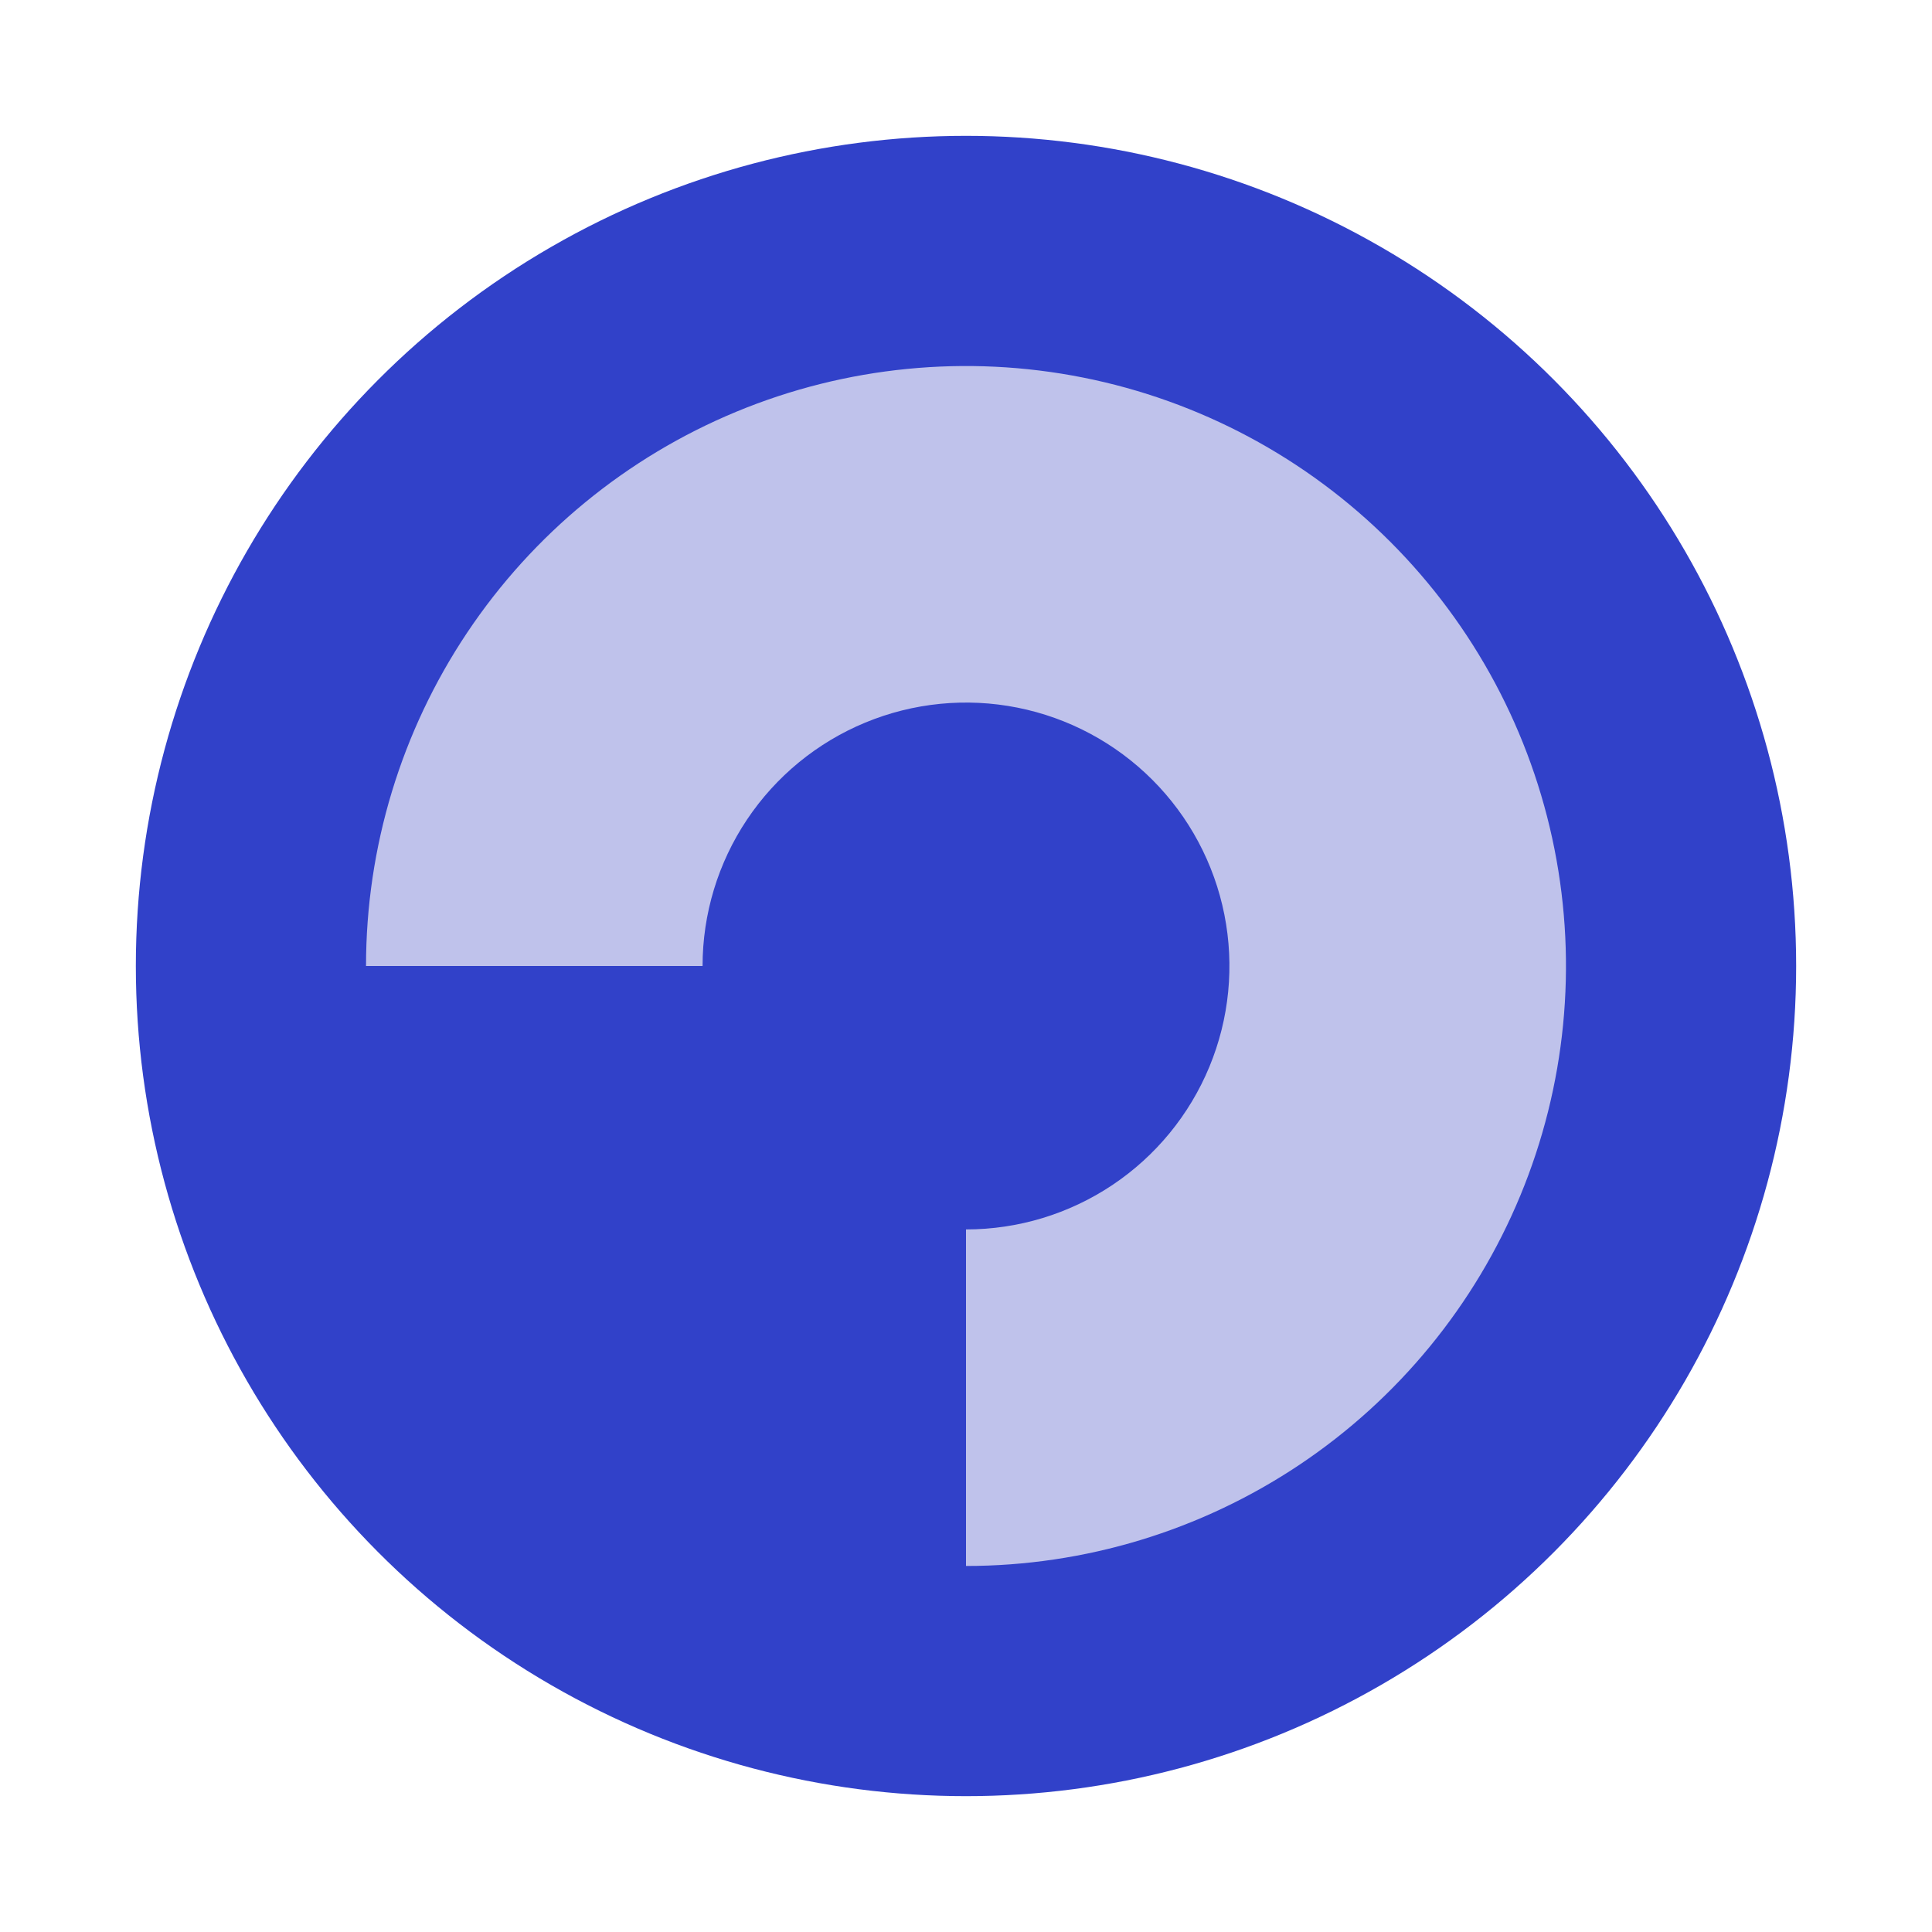 <svg width="512" height="512" viewBox="0 0 512 512" fill="none" xmlns="http://www.w3.org/2000/svg">
<circle cx="256" cy="256" r="220" fill="#3141C9"/>
<path d="M97 256C97 224.553 106.325 193.812 123.796 167.664C141.268 141.517 166.1 121.137 195.153 109.103C224.207 97.069 256.176 93.92 287.019 100.055C317.862 106.19 346.193 121.333 368.43 143.57C390.667 165.807 405.81 194.138 411.945 224.981C418.08 255.824 414.931 287.793 402.897 316.847C390.862 345.9 370.483 370.733 344.336 388.204C318.188 405.675 287.447 415 256 415L256 325.812C269.808 325.813 283.305 321.718 294.786 314.047C306.266 306.376 315.214 295.473 320.498 282.716C325.782 269.96 327.165 255.923 324.471 242.38C321.777 228.838 315.128 216.399 305.365 206.635C295.601 196.872 283.162 190.223 269.62 187.529C256.077 184.835 242.041 186.218 229.284 191.502C216.527 196.786 205.624 205.734 197.953 217.214C190.282 228.695 186.188 242.192 186.188 256L97 256Z" fill="#BFC2EB"/>
</svg>
